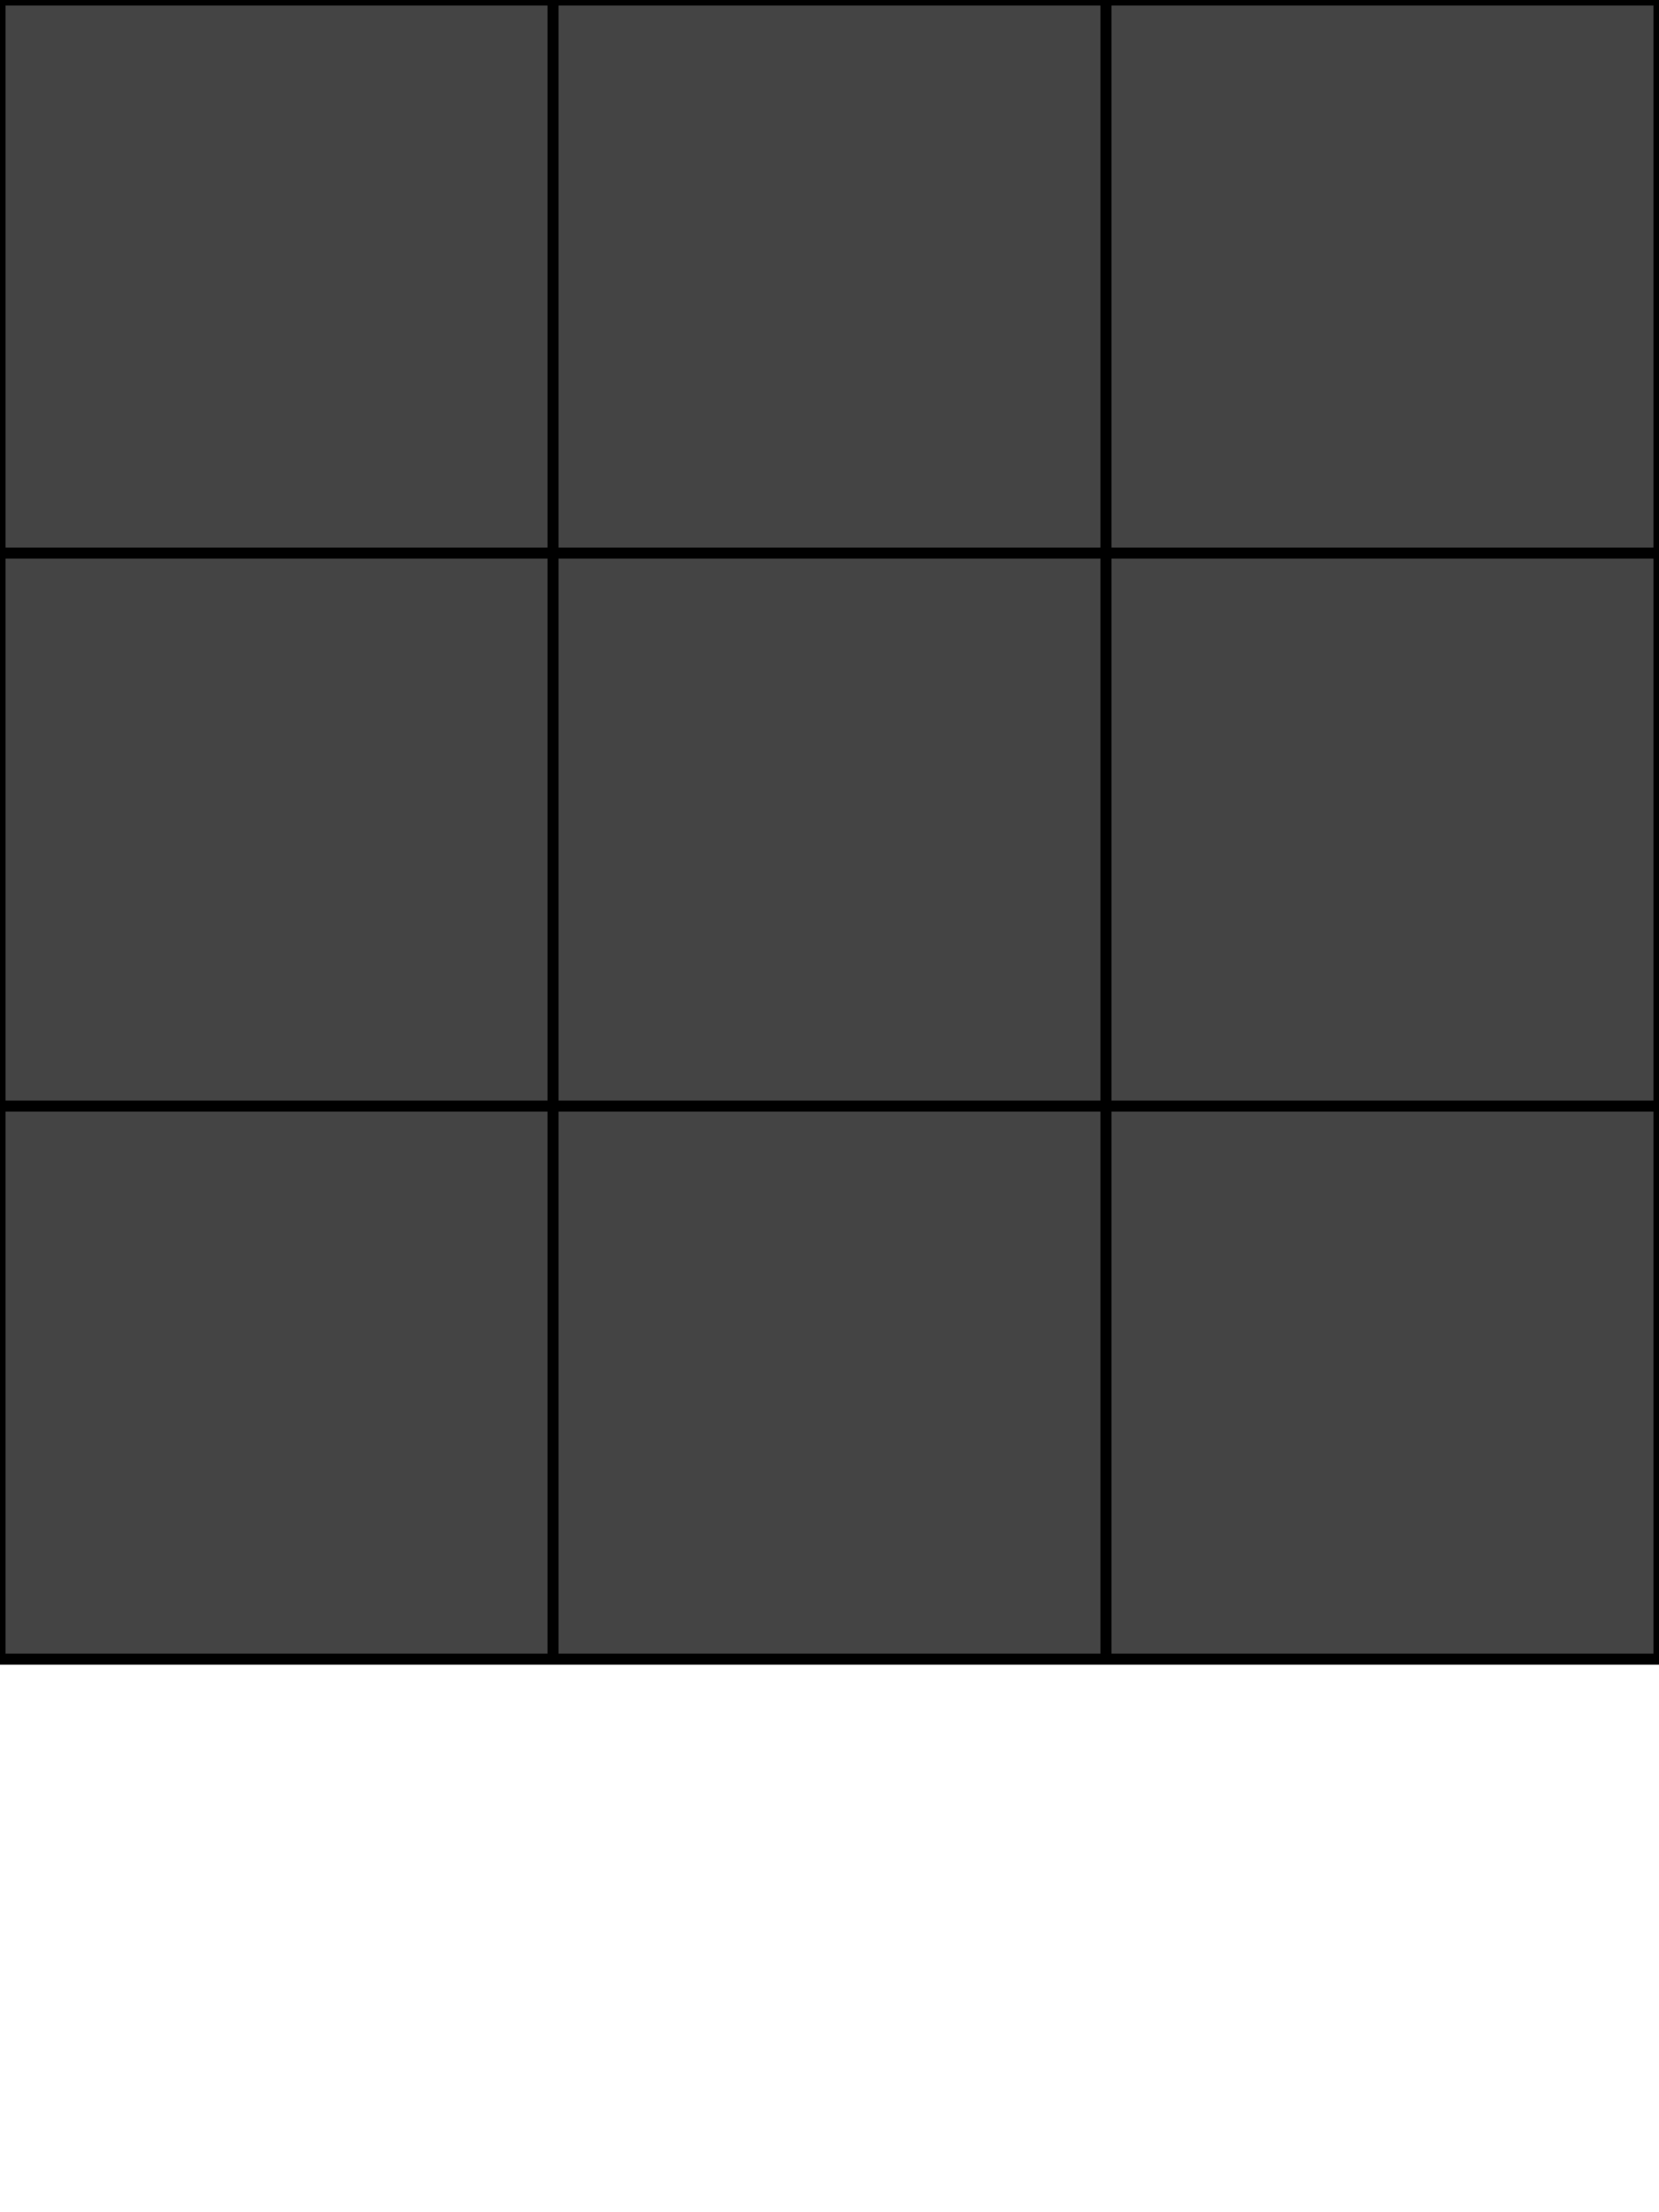 <?xml version="1.0" encoding="utf-8"?>
<svg version="1.1" id="Layer_1" xmlns="http://www.w3.org/2000/svg" xmlns:xlink="http://www.w3.org/1999/xlink" x="0px"
     y="0px"
     viewBox="0 0 30 40" style="enable-background:new 0 0 30 40;" xml:space="preserve">
    <style>
    .small { font: 3px arial; }
    </style>

    <rect x="0" y="0" width="30" height="30" fill="#444444" stroke="black" stroke-width="0.2"/>

    <line x1="10" y1="0" x2="10" y2="30" stroke="black" stroke-width="0.2"/>
    <line x1="20" y1="0" x2="20" y2="30" stroke="black" stroke-width="0.2"/>

    <line x1="0" y1="10" x2="30" y2="10" stroke="black" stroke-width="0.2"/>
    <line x1="0" y1="20" x2="30" y2="20" stroke="black" stroke-width="0.2"/>
</svg>